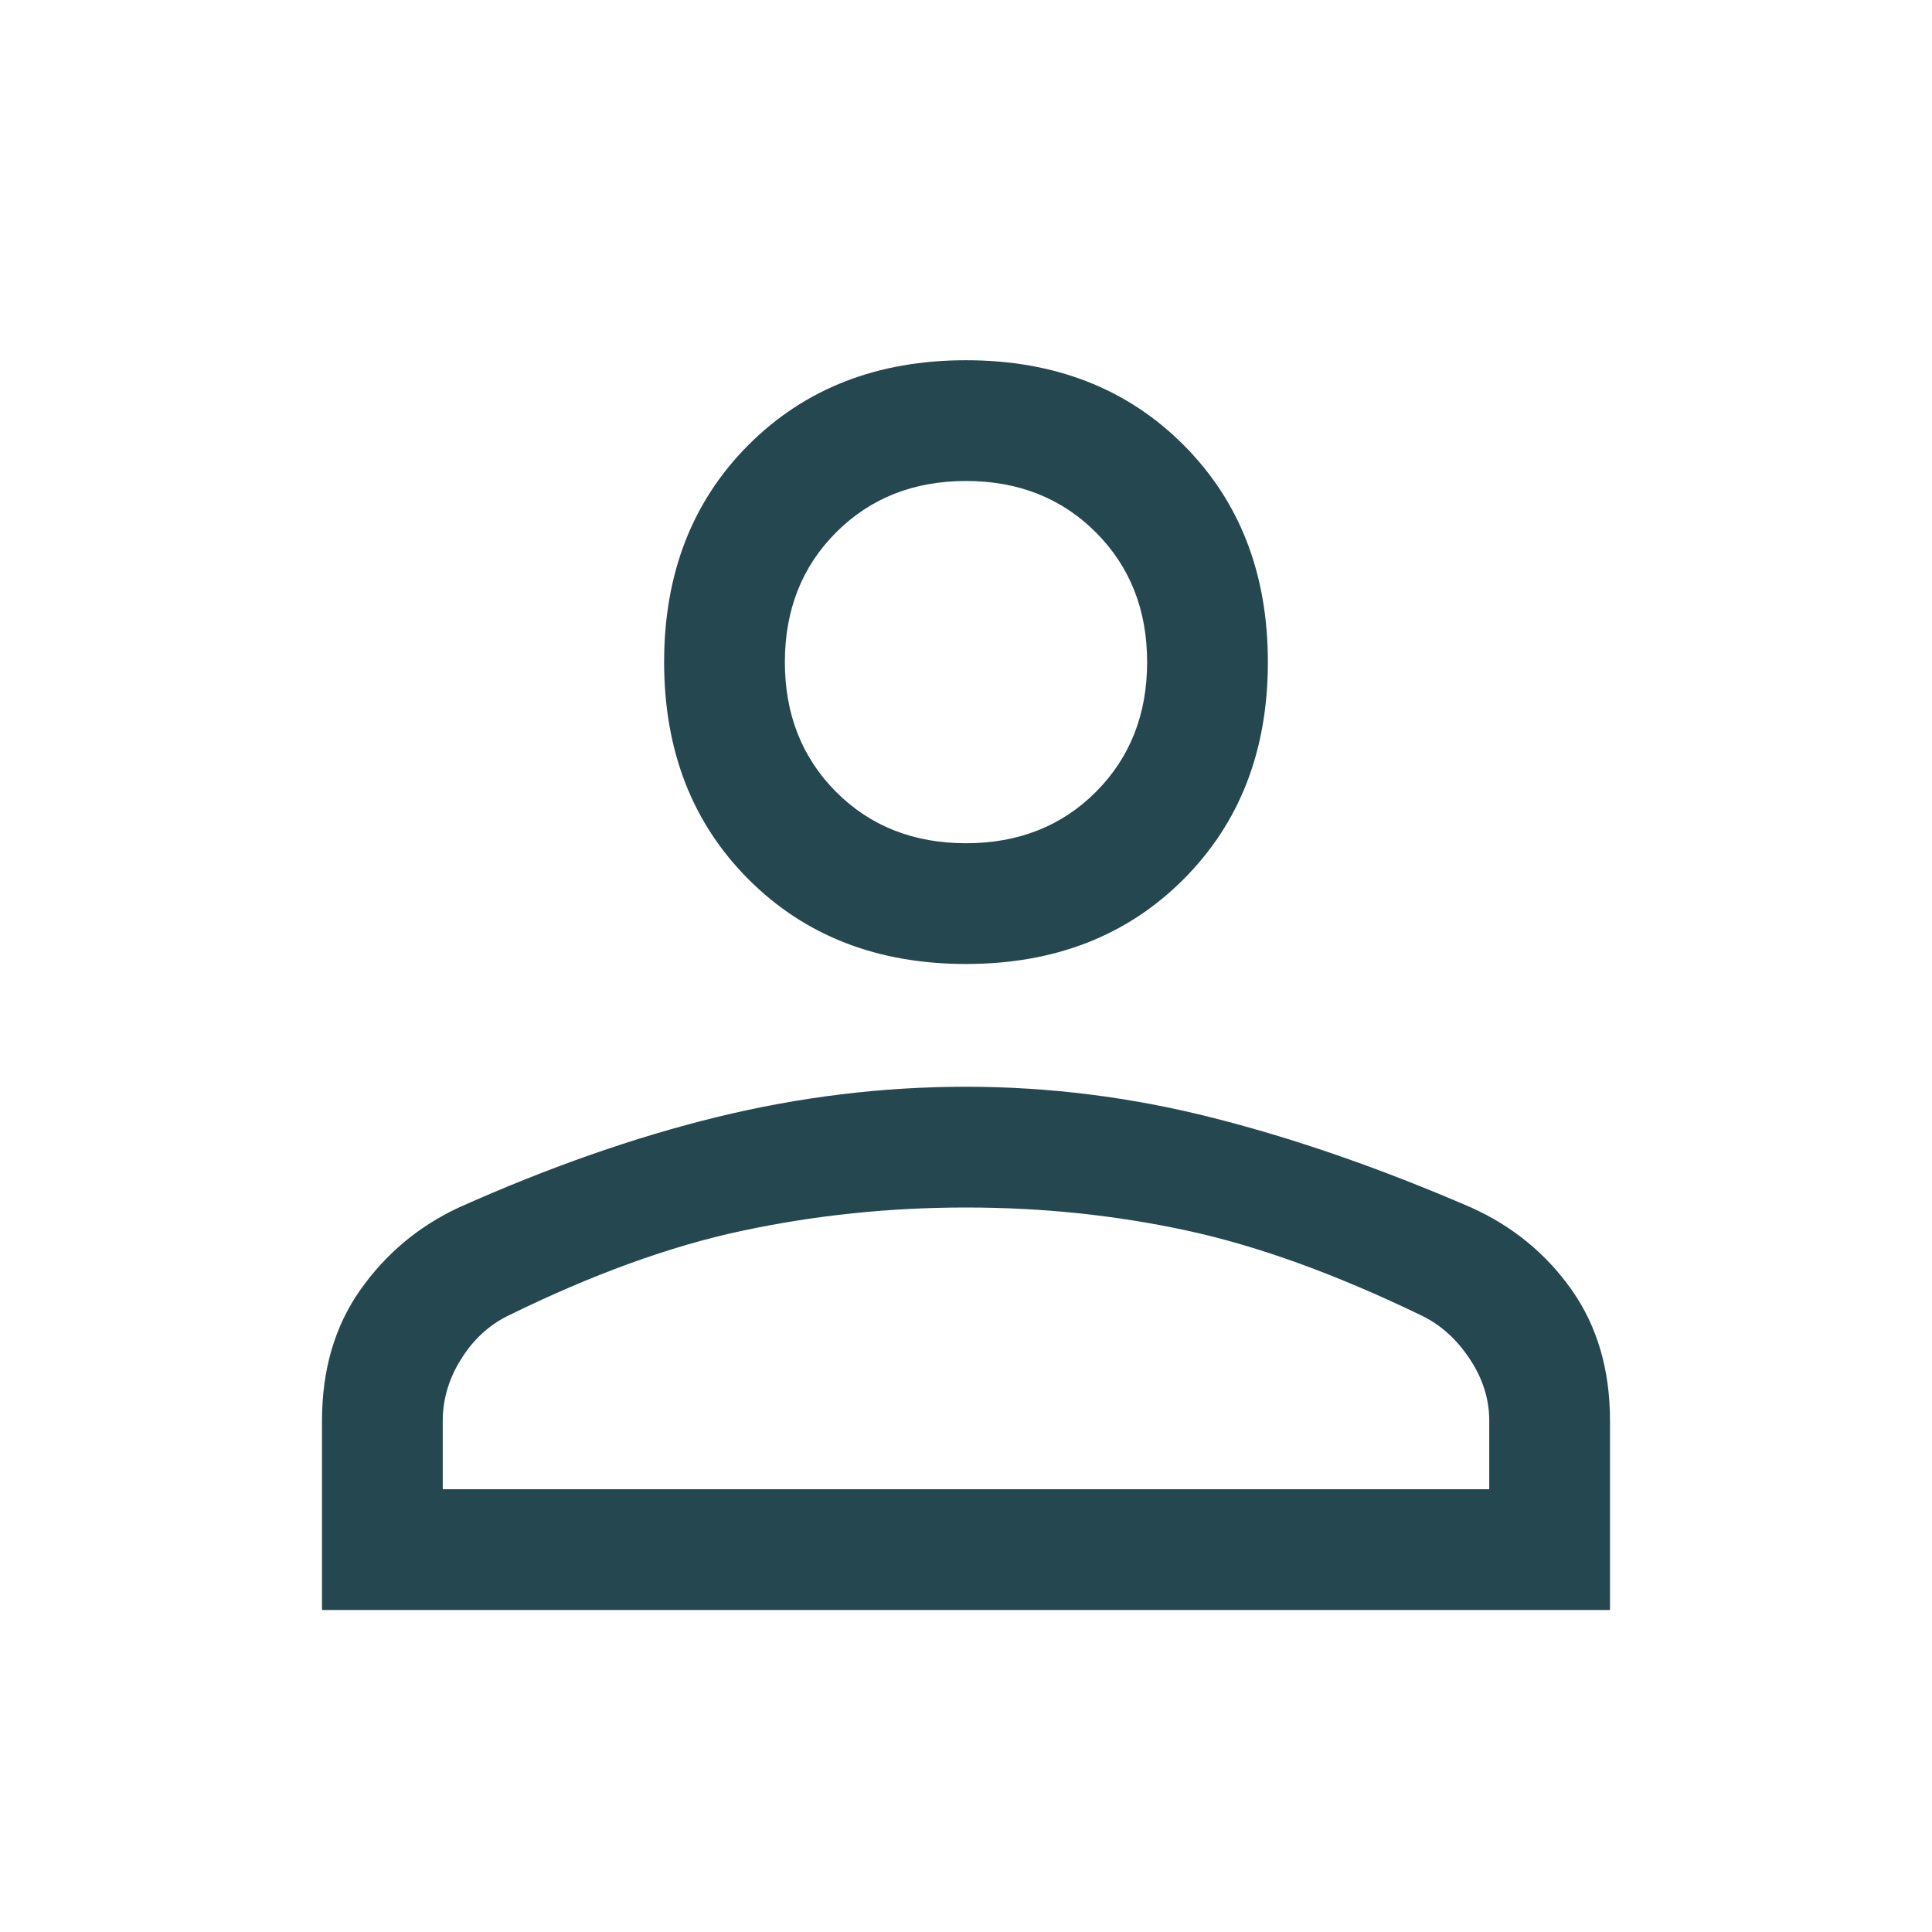 <svg width="24" height="24" viewBox="0 0 24 24" fill="none" xmlns="http://www.w3.org/2000/svg">
<path d="M12 11.975C10.9 11.975 10 11.625 9.3 10.925C8.6 10.225 8.25 9.325 8.25 8.225C8.25 7.125 8.6 6.225 9.3 5.525C10 4.825 10.9 4.475 12 4.475C13.1 4.475 14 4.825 14.7 5.525C15.4 6.225 15.75 7.125 15.75 8.225C15.75 9.325 15.4 10.225 14.7 10.925C14 11.625 13.1 11.975 12 11.975ZM4 20V17.65C4 17.017 4.158 16.475 4.475 16.025C4.792 15.575 5.2 15.233 5.7 15C6.817 14.5 7.888 14.125 8.912 13.875C9.938 13.625 10.967 13.5 12 13.5C13.033 13.5 14.058 13.629 15.075 13.888C16.092 14.146 17.158 14.517 18.275 15C18.792 15.233 19.208 15.575 19.525 16.025C19.842 16.475 20 17.017 20 17.65V20H4ZM5.5 18.5H18.5V17.65C18.5 17.383 18.421 17.129 18.262 16.888C18.104 16.646 17.908 16.467 17.675 16.35C16.608 15.833 15.633 15.479 14.75 15.288C13.867 15.096 12.95 15 12 15C11.05 15 10.125 15.096 9.225 15.288C8.325 15.479 7.35 15.833 6.3 16.35C6.067 16.467 5.875 16.646 5.725 16.888C5.575 17.129 5.5 17.383 5.5 17.65V18.5ZM12 10.475C12.65 10.475 13.188 10.263 13.613 9.838C14.037 9.413 14.25 8.875 14.25 8.225C14.25 7.575 14.037 7.038 13.613 6.613C13.188 6.188 12.65 5.975 12 5.975C11.35 5.975 10.812 6.188 10.387 6.613C9.963 7.038 9.75 7.575 9.75 8.225C9.75 8.875 9.963 9.413 10.387 9.838C10.812 10.263 11.35 10.475 12 10.475Z" fill="#25474F"/>
</svg>
